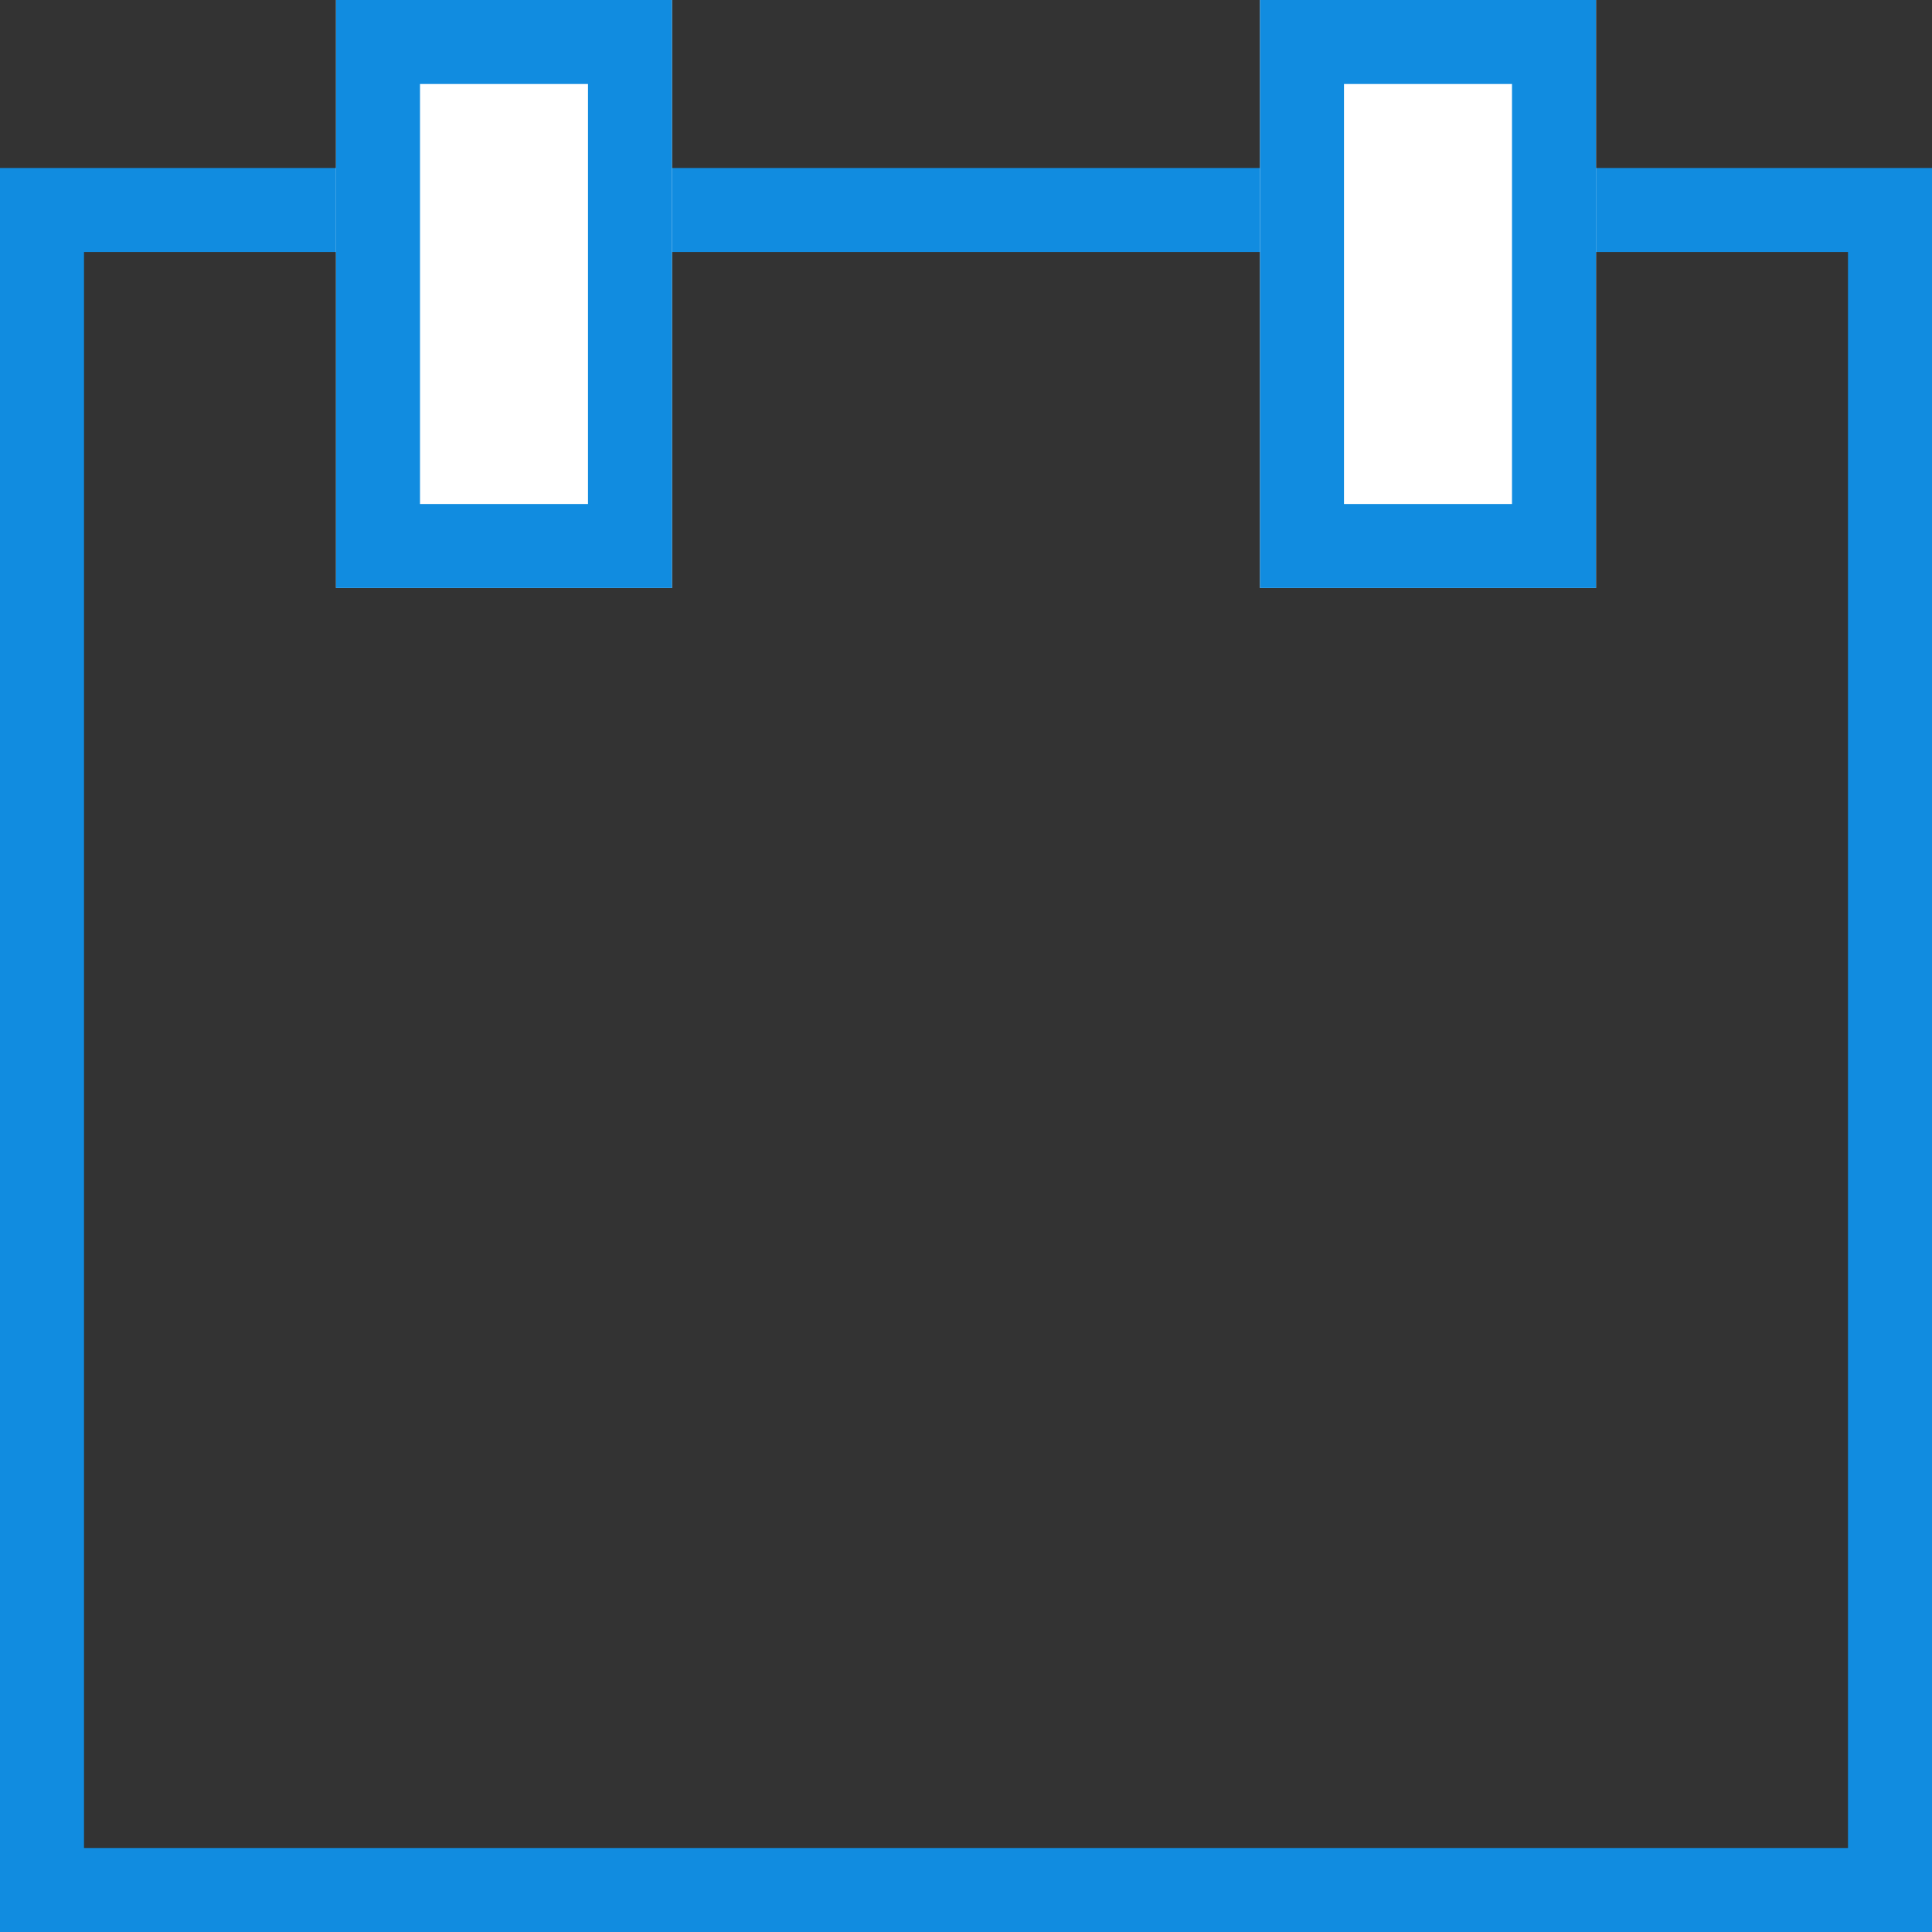<svg xmlns="http://www.w3.org/2000/svg" xmlns:xlink="http://www.w3.org/1999/xlink" width="23" height="23" viewBox="0 0 23 23">
    <rect x="0" y="0" width="23" height="23" fill="#333333" stroke="none"/>
    <defs>
        <path id="a" d="M4 0h4v7H4z"/>
        <path id="b" d="M15 0h4v7h-4z"/>
    </defs>
    <g fill="none" fill-rule="evenodd">
        <path stroke="#118ce0" d="M.5 2.5h22v20H.5z"/>
        <g>
            <use fill="#FFF" xlink:href="#a"/>
            <path stroke="#118ce0" d="M4.5.5h3v6h-3z"/>
        </g>
        <g>
            <use fill="#FFF" xlink:href="#b"/>
            <path stroke="#118ce0" d="M15.5.5h3v6h-3z"/>
        </g>
    </g>
</svg>

